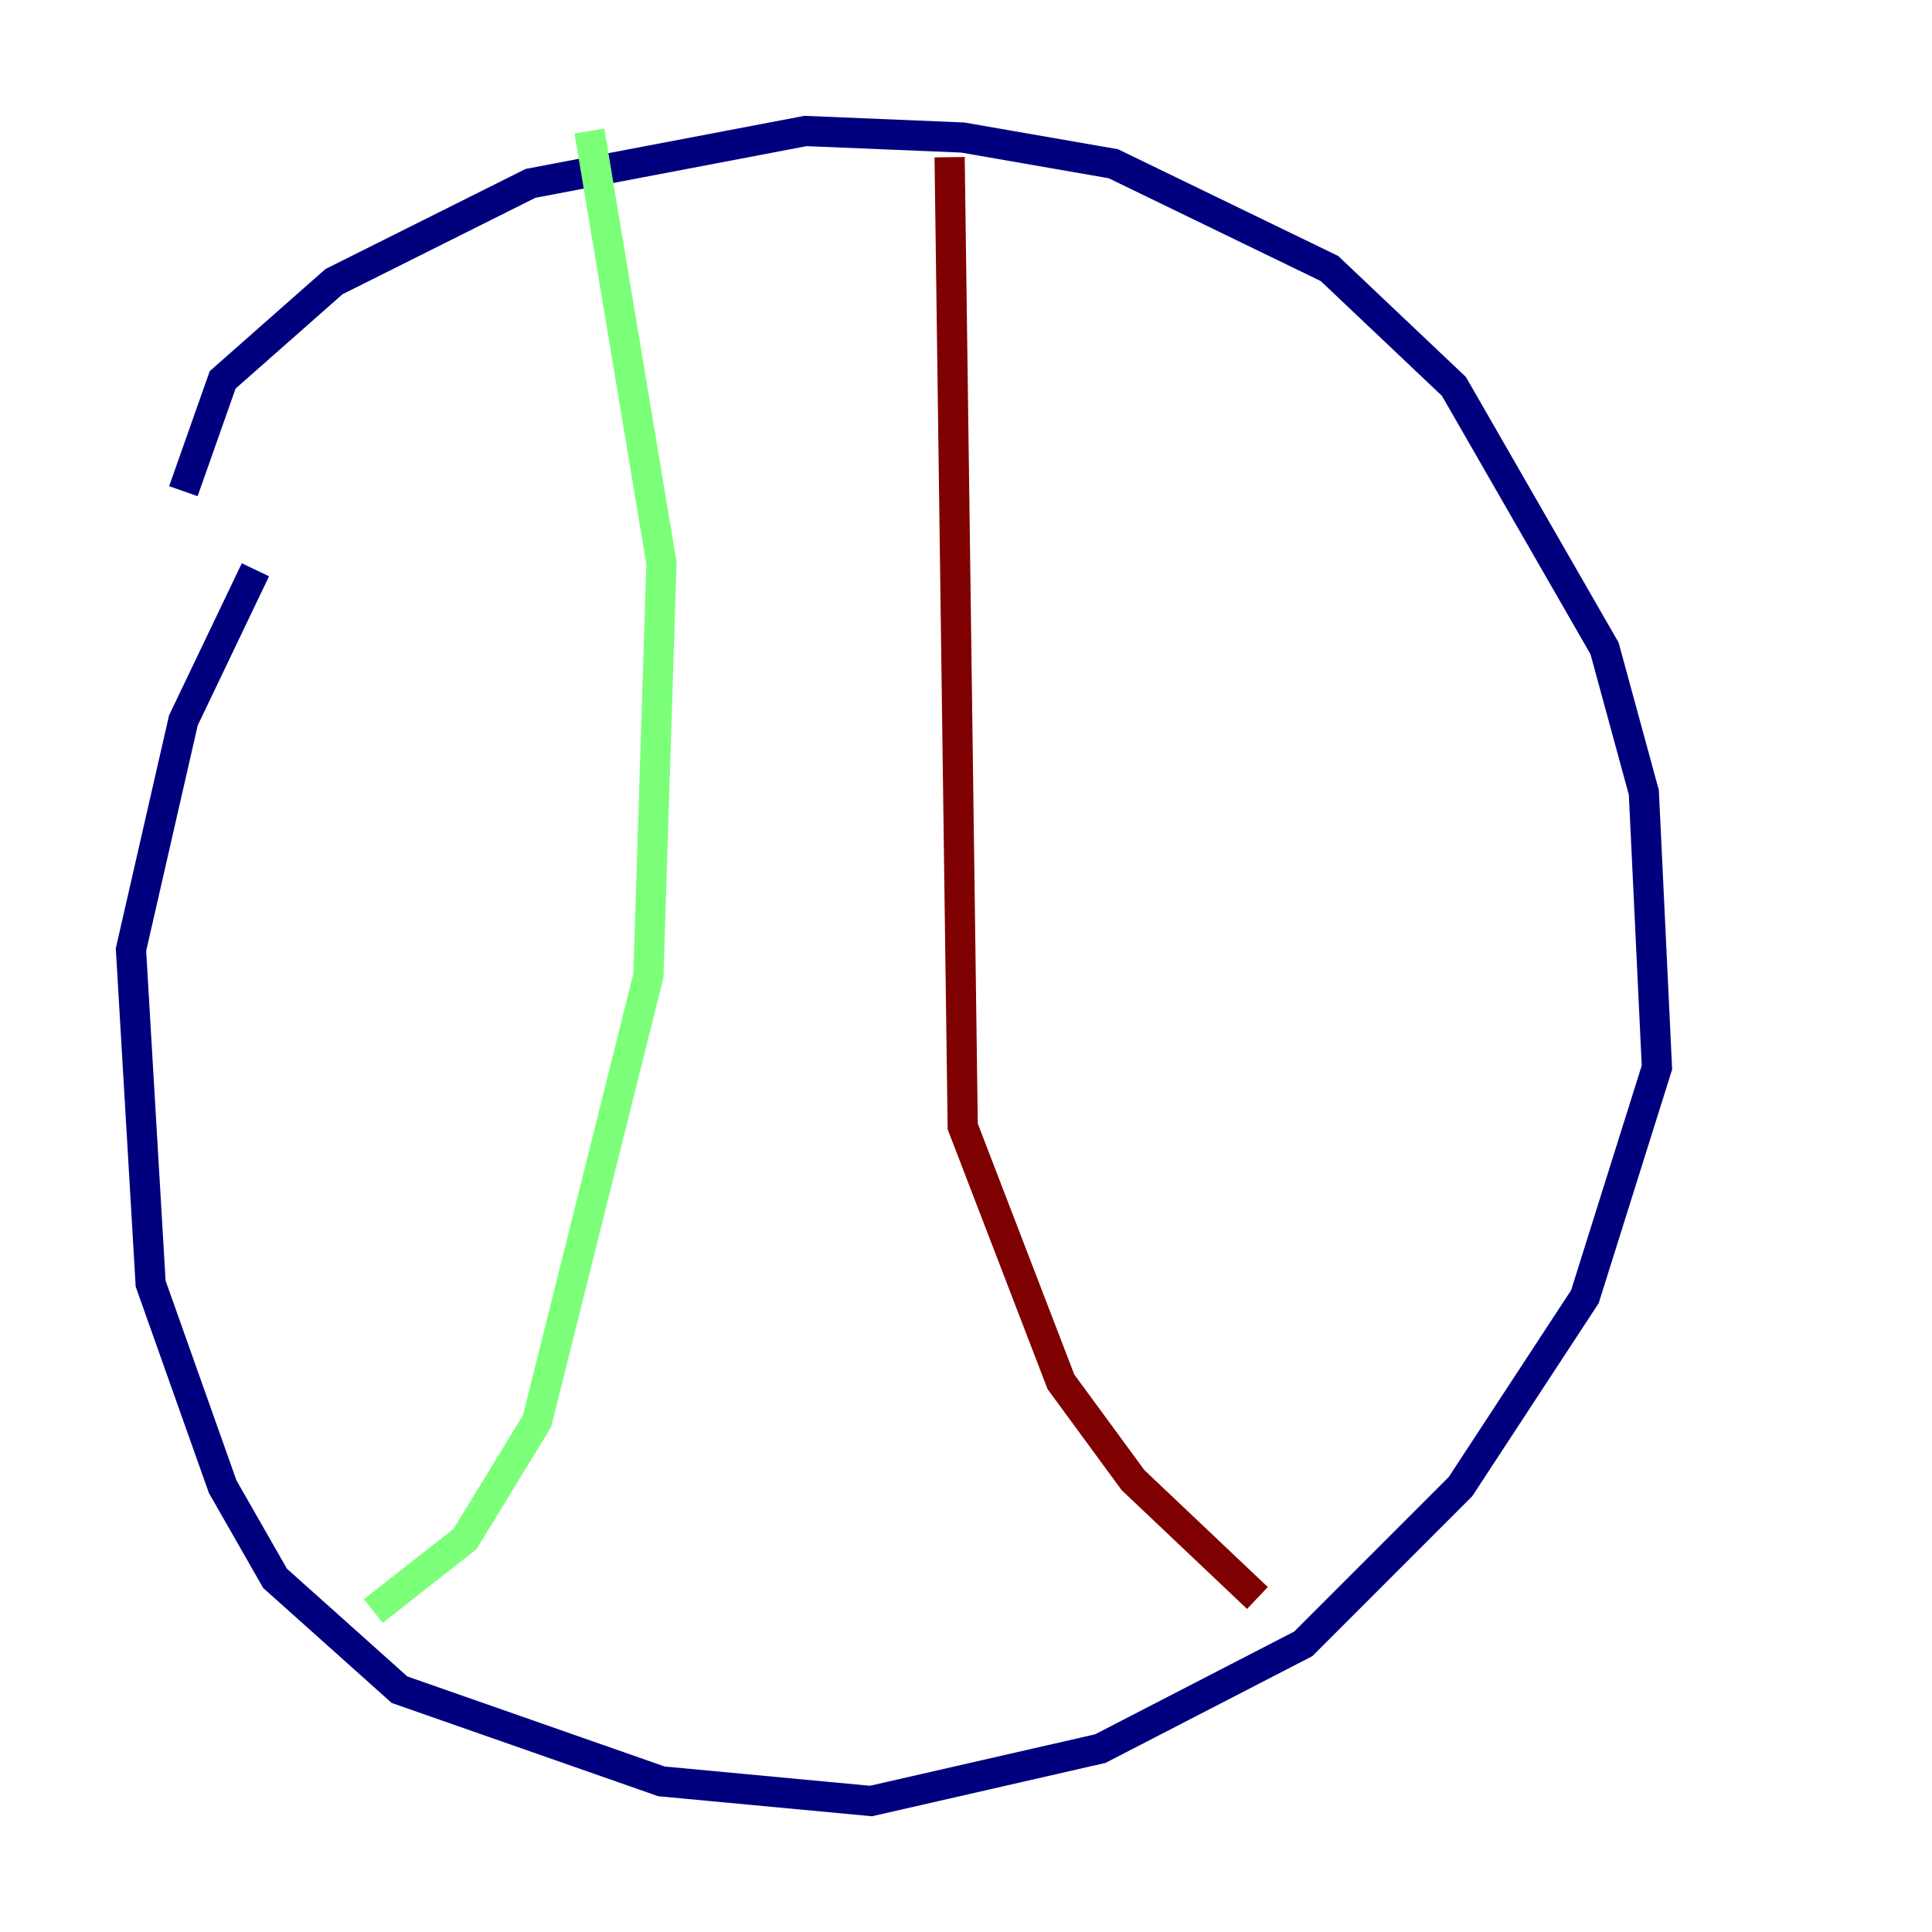 <?xml version="1.0" encoding="utf-8" ?>
<svg baseProfile="tiny" height="128" version="1.2" viewBox="0,0,128,128" width="128" xmlns="http://www.w3.org/2000/svg" xmlns:ev="http://www.w3.org/2001/xml-events" xmlns:xlink="http://www.w3.org/1999/xlink"><defs /><polyline fill="none" points="12.149,32.542 14.752,25.166 22.129,18.658 35.146,12.149 53.37,8.678 63.783,9.112 73.763,10.848 88.081,17.79 96.325,25.6 106.305,42.956 108.909,52.502 109.776,70.725 105.003,85.912 96.759,98.495 86.346,108.909 72.895,115.851 57.709,119.322 43.824,118.02 26.468,111.946 18.224,104.57 14.752,98.495 9.98,85.044 8.678,62.915 12.149,47.729 16.922,37.749" stroke="#00007f" stroke-width="2" /><polyline fill="none" points="39.051,8.678 43.824,37.315 42.956,64.651 35.58,94.156 30.807,101.966 24.732,106.739" stroke="#7cff79" stroke-width="2" /><polyline fill="none" points="62.915,10.414 63.783,74.63 70.291,91.552 75.064,98.061 83.308,105.871" stroke="#7f0000" stroke-width="2" /></svg>